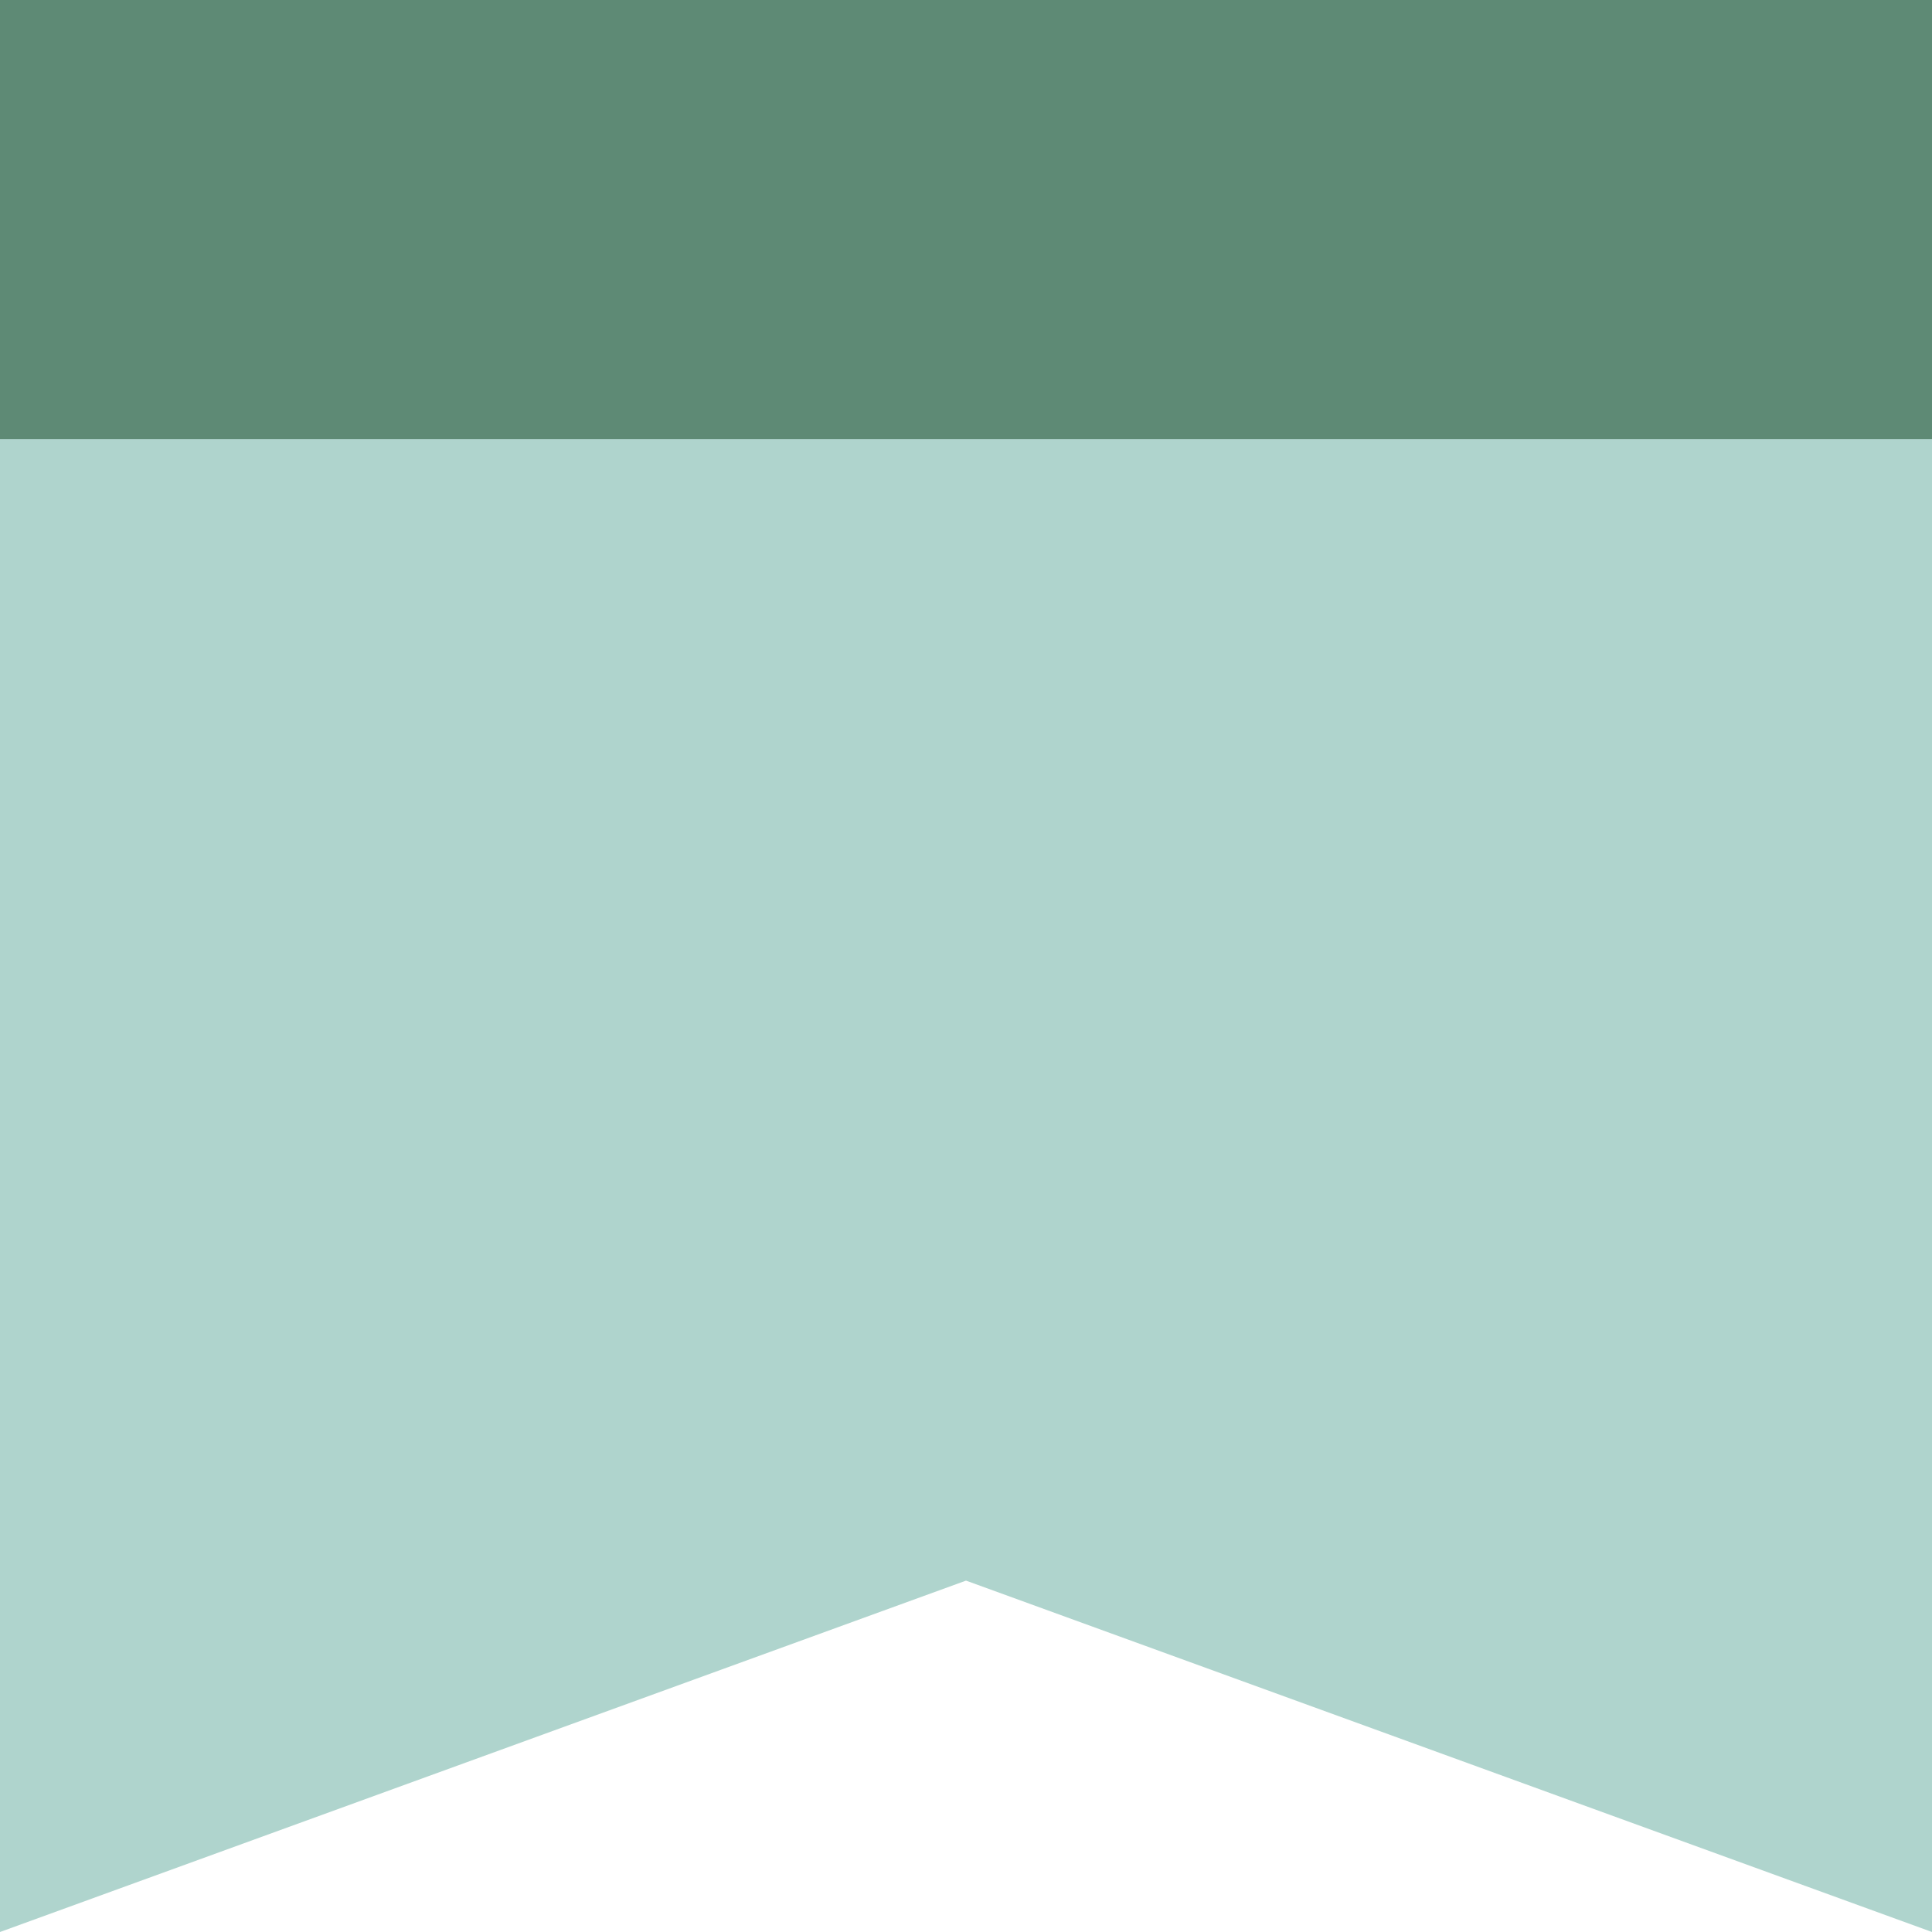 <svg width="8" height="8" viewBox="0 0 8 8" fill="none" xmlns="http://www.w3.org/2000/svg">
<path fill-rule="evenodd" clip-rule="evenodd" d="M8 0.364H0V8H7.08103e-05L4 6.545L8 8H8V0.364Z" fill="#AFD4CD"/>
<rect width="8" height="1.818" fill="#5E8A75"/>
</svg>
